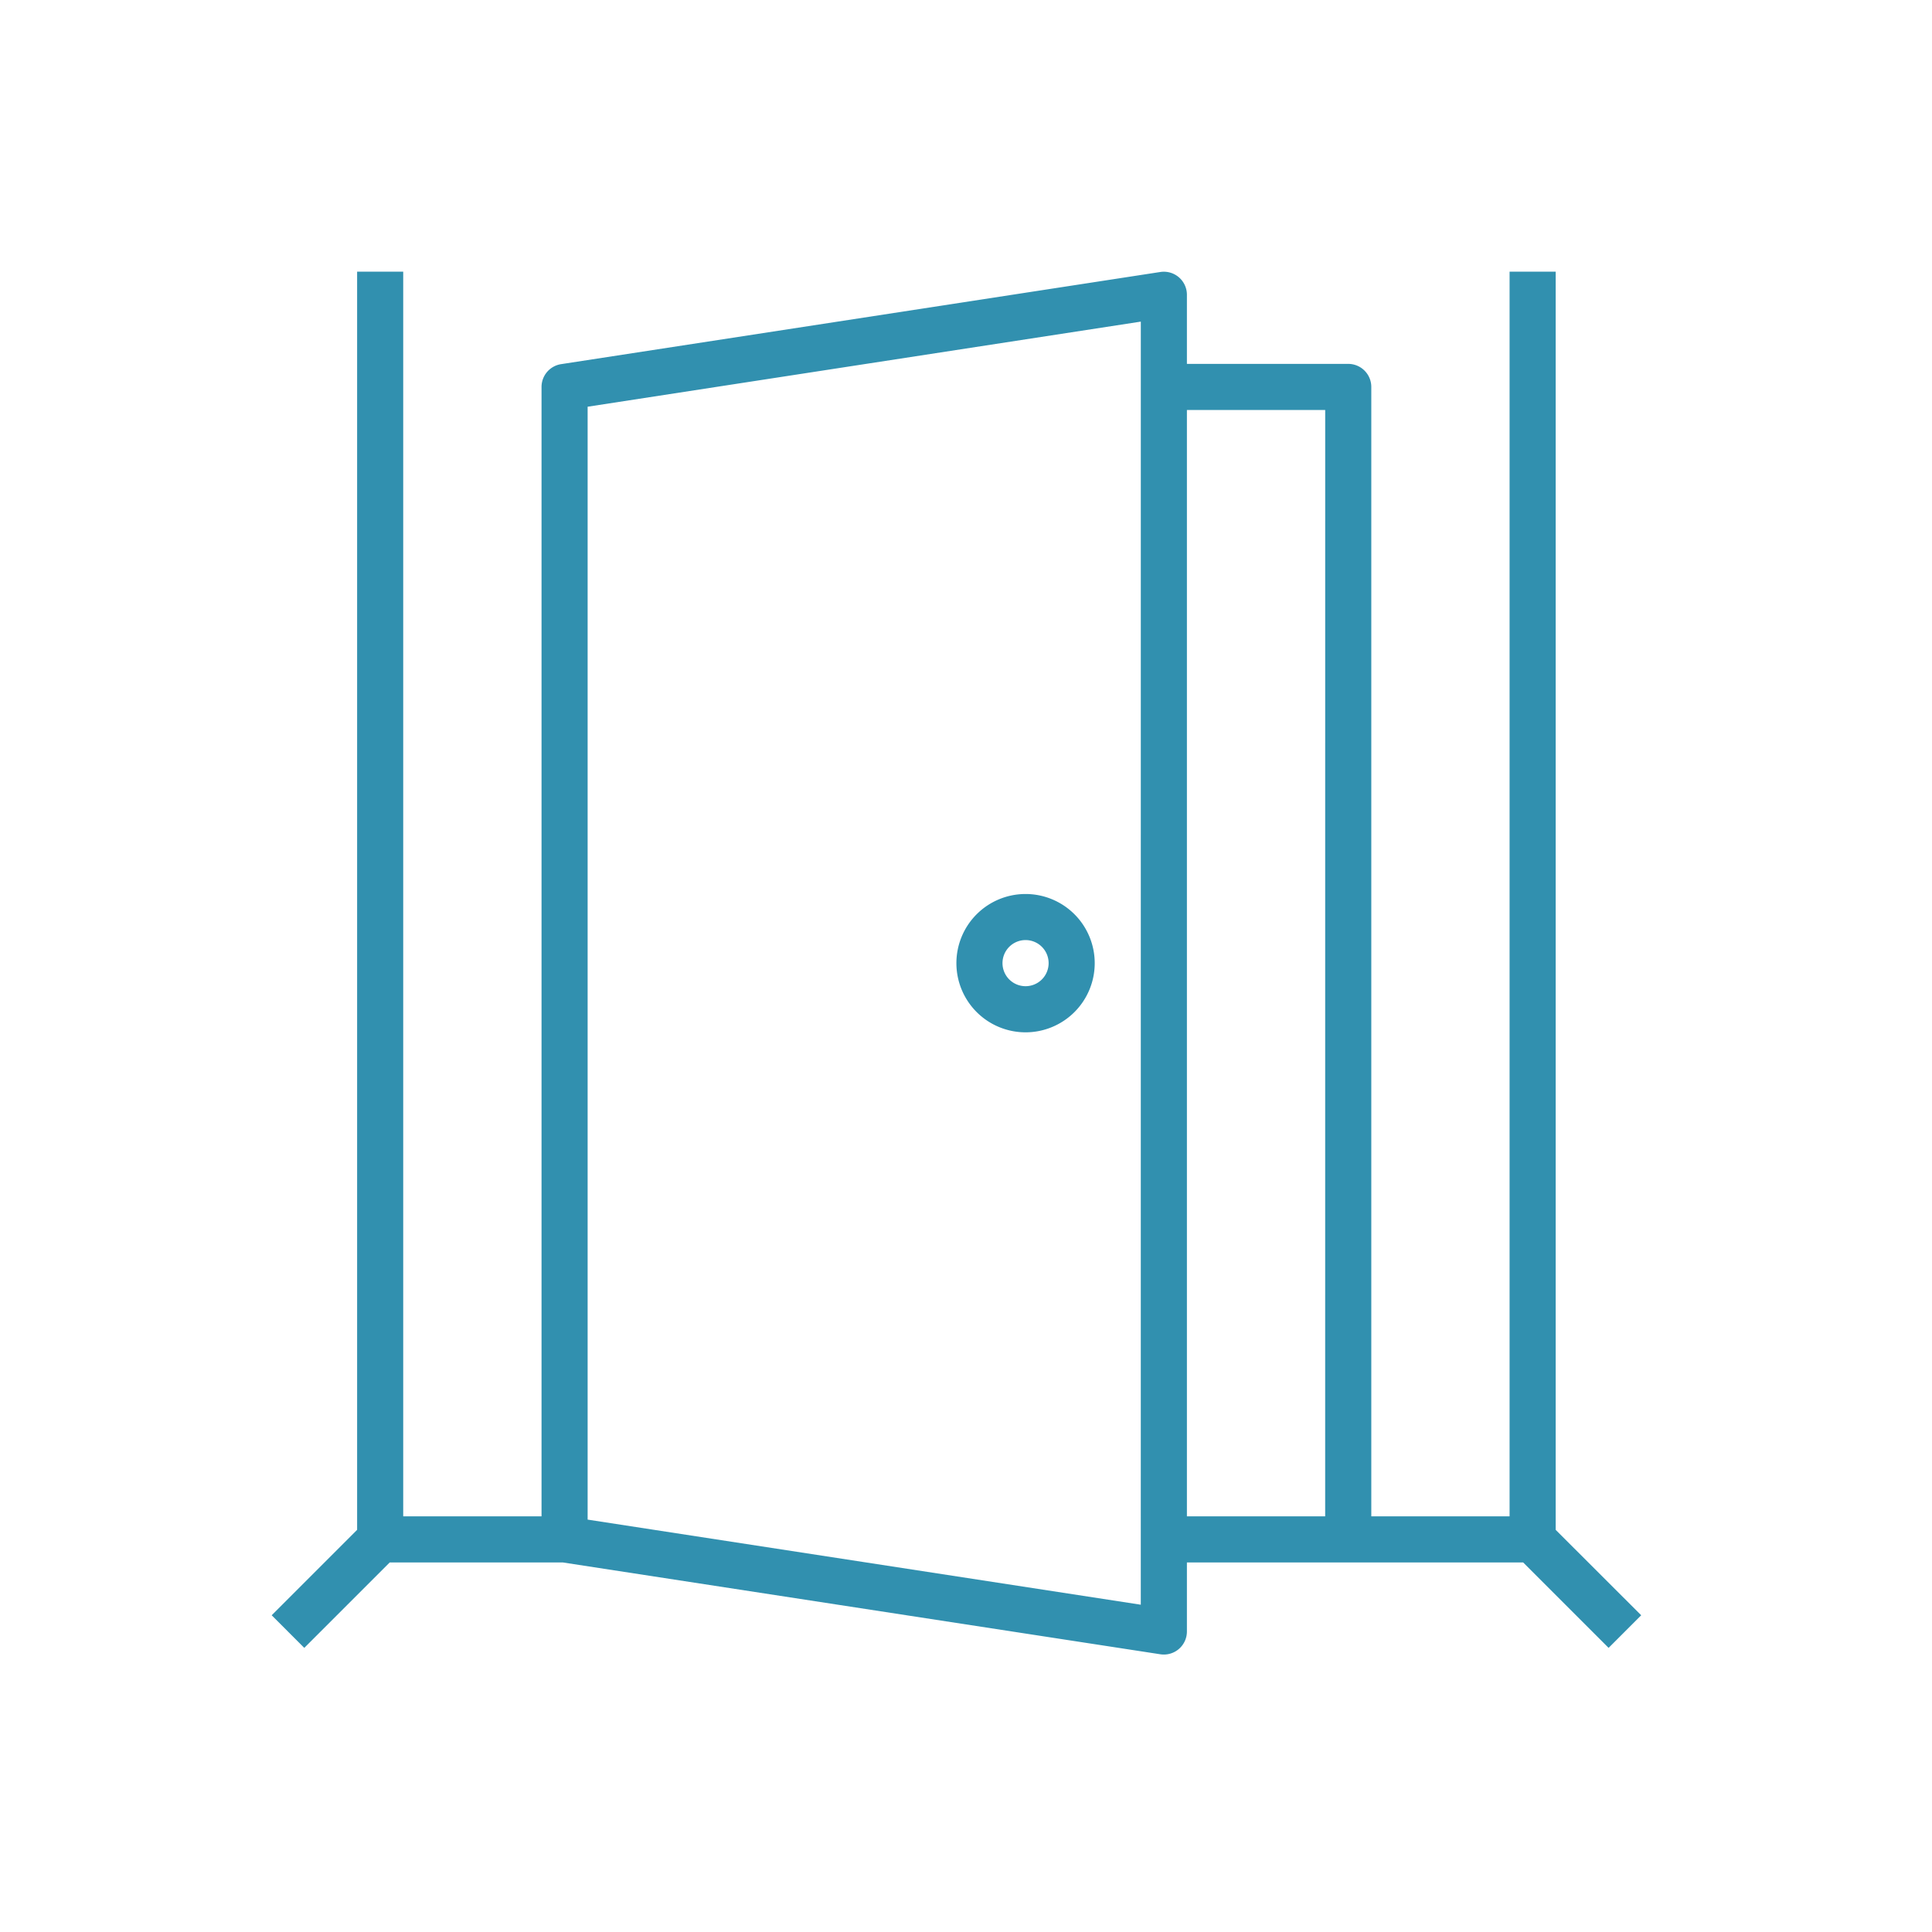 <svg fill="#3190AF" xmlns="http://www.w3.org/2000/svg" xmlns:xlink="http://www.w3.org/1999/xlink" width="64" height="64" viewBox="0 0 64 64">
  <defs>
    <clipPath id="clip-Apartments">
      <rect width="64" height="64"/>
    </clipPath>
  </defs>
  <g id="Apartments" clip-path="url(#clip-Apartments)">
    <g id="Apartment" transform="translate(6.657 9)">
      <g id="Group_12532" data-name="Group 12532" transform="translate(2.343)">
        <g id="Group_12531" data-name="Group 12531" transform="translate(0)">
          <path id="Path_4613" data-name="Path 4613" d="M44.877,41.678V0H43.35V41.231H38.769V3.818a.764.764,0,0,0-.764-.764H32.661V.764a.764.764,0,0,0-.88-.754L11.929,3.063a.764.764,0,0,0-.647.754V41.231H6.7V0H5.173V41.678l-2.83,2.83,1.08,1.08,2.83-2.83h5.734L31.781,45.8a.764.764,0,0,0,.88-.754V42.758H43.8l2.83,2.83,1.08-1.08Zm-13.744,2.48L12.809,41.339V4.473L31.134,1.654Zm6.108-2.927H32.661V4.581h4.581Z" transform="translate(-2.343)"/>
        </g>
      </g>
      <g id="Group_12534" data-name="Group 12534" transform="translate(25.025 20.615)">
        <g id="Group_12533" data-name="Group 12533">
          <path id="Path_4614" data-name="Path 4614" d="M242.29,216a2.291,2.291,0,1,0,2.291,2.291A2.291,2.291,0,0,0,242.29,216Zm0,3.054a.764.764,0,1,1,.764-.764A.764.764,0,0,1,242.29,219.054Z" transform="translate(-239.999 -216)"/>
        </g>
      </g>
    </g>
  </g>
</svg>
